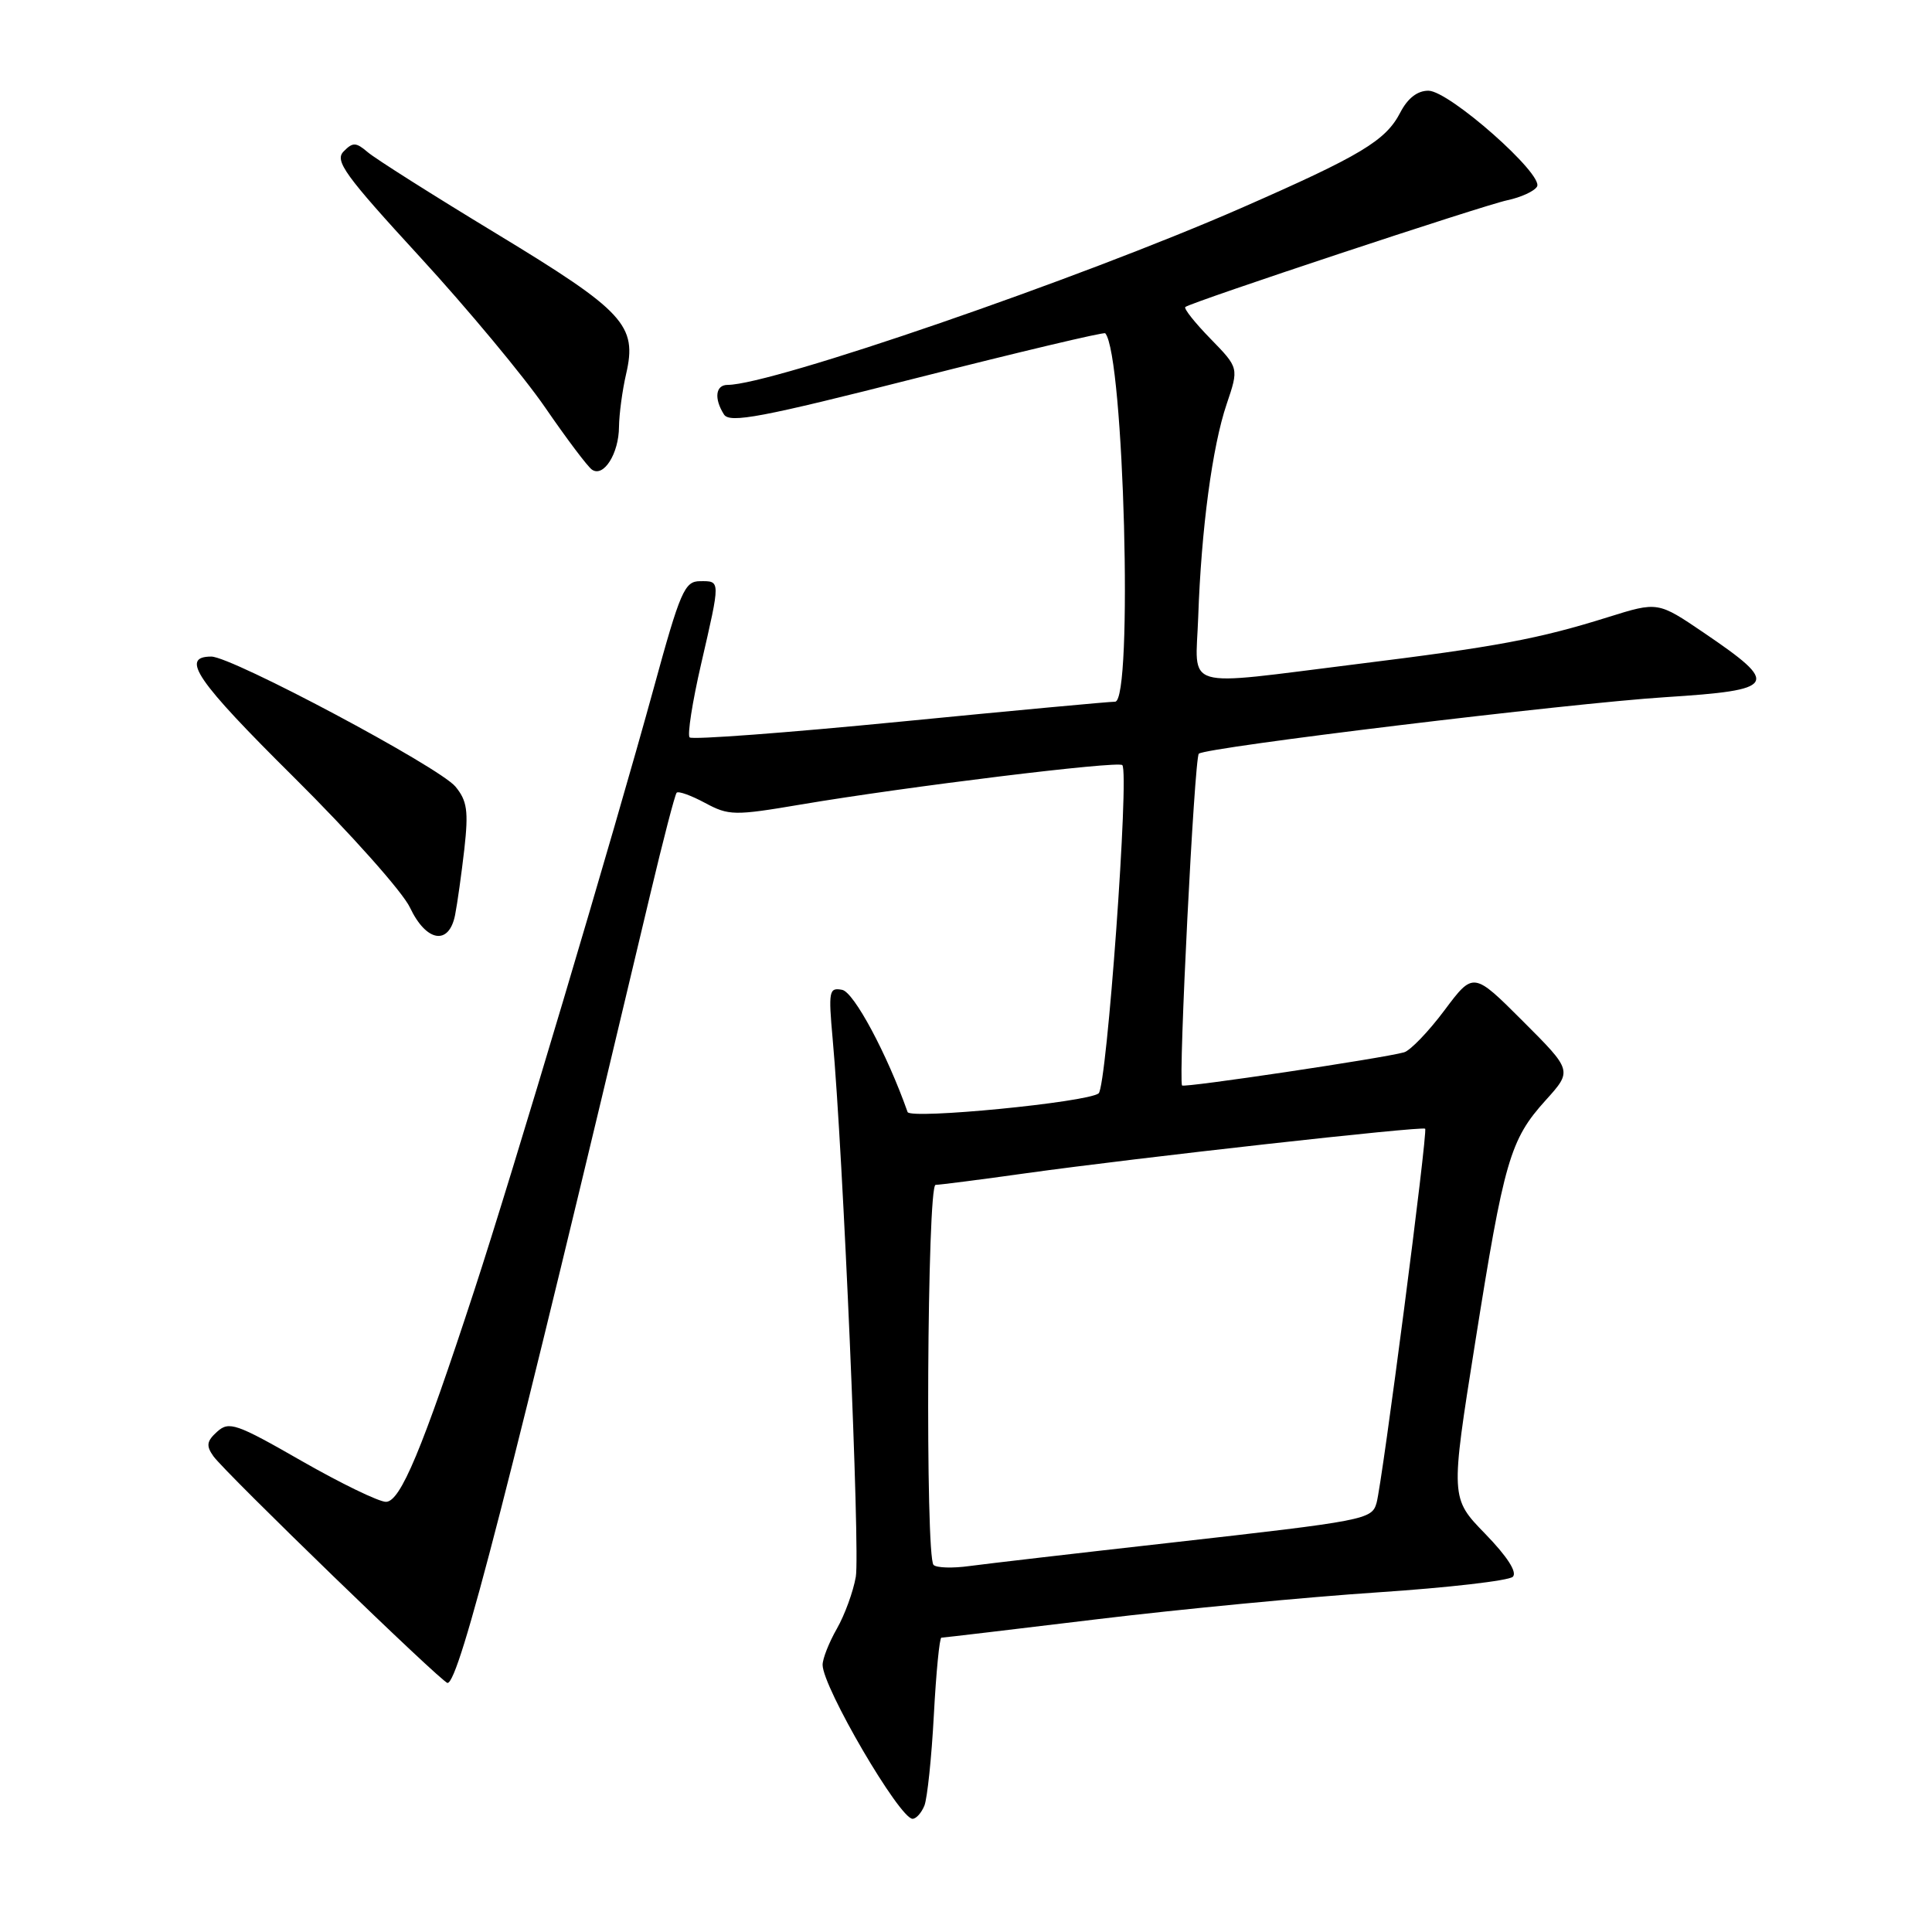 <?xml version="1.0" encoding="UTF-8" standalone="no"?>
<!DOCTYPE svg PUBLIC "-//W3C//DTD SVG 1.1//EN" "http://www.w3.org/Graphics/SVG/1.1/DTD/svg11.dtd" >
<svg xmlns="http://www.w3.org/2000/svg" xmlns:xlink="http://www.w3.org/1999/xlink" version="1.1" viewBox="0 0 256 256">
 <g >
 <path fill="currentColor"
d=" M 122.49 239.25 C 122.87 238.29 123.44 232.89 123.74 227.25 C 124.04 221.61 124.49 217.00 124.74 217.00 C 125.00 217.00 134.27 215.90 145.35 214.56 C 156.43 213.22 173.15 211.62 182.50 211.00 C 191.85 210.38 199.93 209.45 200.46 208.93 C 201.06 208.33 199.72 206.25 196.80 203.24 C 192.19 198.50 192.19 198.50 195.46 177.94 C 199.30 153.75 200.09 151.01 204.80 145.80 C 208.35 141.87 208.35 141.87 201.79 135.31 C 195.23 128.75 195.23 128.75 191.40 133.87 C 189.29 136.69 186.88 139.20 186.04 139.44 C 183.29 140.22 156.84 144.17 156.63 143.83 C 156.12 143.00 158.26 100.43 158.85 99.87 C 159.72 99.03 207.83 93.20 220.66 92.38 C 235.51 91.43 235.92 90.74 225.78 83.85 C 219.68 79.71 219.68 79.71 213.09 81.77 C 203.88 84.66 198.27 85.71 179.76 88.00 C 156.23 90.92 158.43 91.57 158.77 81.75 C 159.17 70.12 160.64 59.13 162.54 53.54 C 164.16 48.75 164.16 48.75 160.40 44.89 C 158.33 42.77 156.83 40.88 157.06 40.68 C 157.88 40.02 196.48 27.22 199.74 26.53 C 201.52 26.15 203.29 25.35 203.66 24.73 C 204.63 23.17 192.04 12.04 189.28 12.02 C 187.82 12.01 186.53 13.01 185.55 14.90 C 183.62 18.64 180.35 20.60 164.50 27.55 C 143.01 36.96 102.24 51.00 96.41 51.00 C 94.81 51.00 94.59 52.81 95.93 54.92 C 96.69 56.11 100.87 55.32 121.49 50.08 C 135.05 46.64 146.29 43.97 146.45 44.16 C 148.94 46.99 150.16 93.02 147.75 92.98 C 147.06 92.97 134.23 94.16 119.24 95.63 C 104.24 97.10 91.71 98.04 91.38 97.71 C 91.06 97.39 91.74 93.01 92.90 87.99 C 95.49 76.74 95.49 77.00 92.75 77.01 C 90.71 77.02 90.14 78.32 86.60 91.26 C 81.34 110.43 67.90 155.57 62.84 171.00 C 55.93 192.12 53.05 199.00 51.14 199.00 C 50.20 199.00 45.17 196.56 39.96 193.58 C 31.31 188.62 30.35 188.29 28.78 189.70 C 27.38 190.96 27.29 191.57 28.28 192.96 C 29.86 195.17 58.59 223.00 59.30 223.00 C 60.84 223.00 67.54 196.95 86.16 118.50 C 87.86 111.35 89.43 105.29 89.66 105.04 C 89.89 104.79 91.58 105.40 93.42 106.39 C 96.57 108.08 97.28 108.10 106.13 106.60 C 120.22 104.22 148.13 100.80 148.71 101.38 C 149.67 102.34 146.66 144.04 145.57 144.88 C 144.03 146.07 120.62 148.35 120.26 147.35 C 117.54 139.65 113.15 131.46 111.59 131.16 C 109.85 130.82 109.76 131.31 110.33 137.65 C 111.71 152.81 113.98 205.59 113.40 208.93 C 113.06 210.89 111.93 213.99 110.89 215.81 C 109.85 217.63 109.00 219.78 109.00 220.60 C 109.00 223.55 119.20 241.00 120.92 241.00 C 121.40 241.00 122.10 240.21 122.49 239.25 Z  M 60.30 121.25 C 60.60 119.74 61.15 115.79 61.53 112.49 C 62.09 107.46 61.90 106.11 60.35 104.23 C 58.21 101.64 30.73 87.00 28.00 87.00 C 23.84 87.00 26.00 90.16 38.95 103.00 C 46.43 110.42 53.35 118.19 54.32 120.25 C 56.48 124.82 59.49 125.32 60.30 121.25 Z  M 82.02 56.56 C 82.04 54.88 82.46 51.73 82.96 49.57 C 84.46 43.10 82.76 41.26 65.78 30.96 C 57.38 25.87 49.70 21.01 48.72 20.16 C 47.17 18.84 46.75 18.82 45.53 20.07 C 44.31 21.30 45.68 23.20 55.60 34.00 C 61.92 40.88 69.41 49.88 72.24 54.00 C 75.07 58.12 77.86 61.83 78.44 62.23 C 79.98 63.30 82.00 60.10 82.02 56.56 Z  M 123.70 207.36 C 122.59 206.26 122.85 157.00 123.97 157.00 C 124.50 157.00 129.89 156.31 135.95 155.46 C 150.66 153.41 188.41 149.20 188.84 149.56 C 189.22 149.88 183.16 196.47 182.40 199.15 C 181.77 201.35 180.99 201.50 155.00 204.43 C 142.62 205.82 130.68 207.21 128.45 207.51 C 126.22 207.82 124.08 207.75 123.70 207.36 Z "/>
</g>
</svg>
